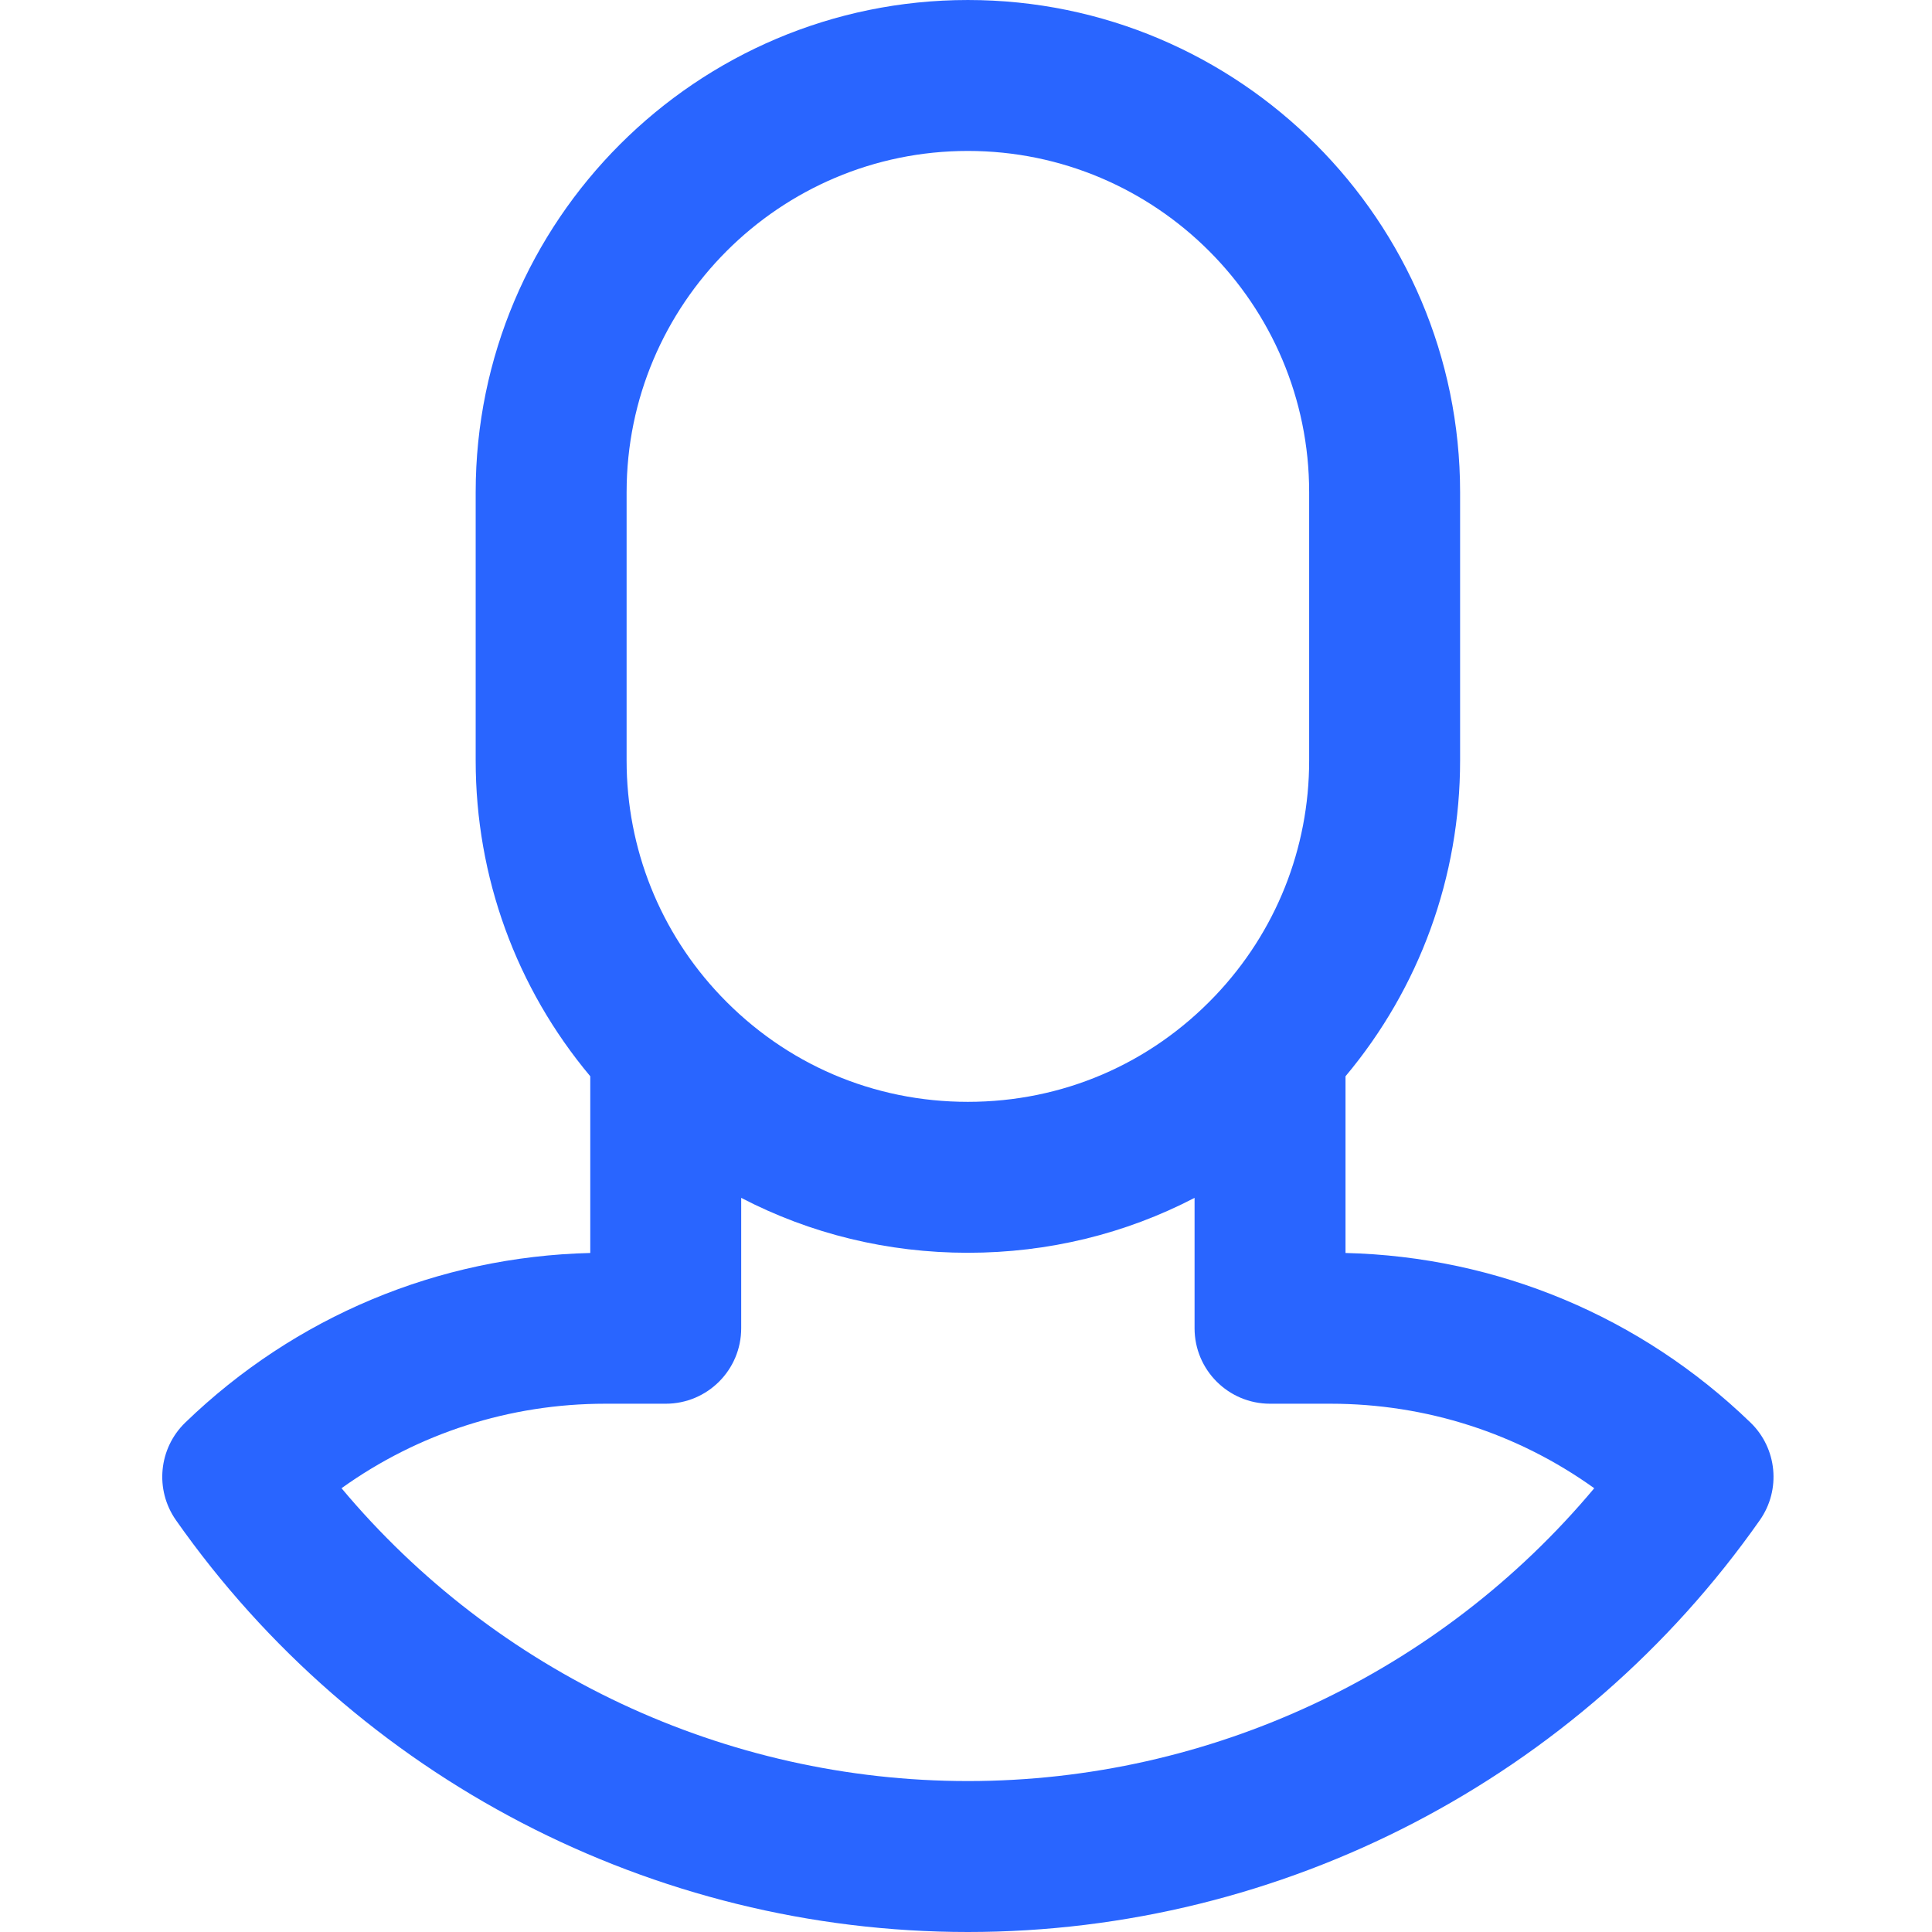 <?xml version="1.0"?>
<svg xmlns="http://www.w3.org/2000/svg" height="512px" viewBox="-42 0 511 512" width="512px" class=""><g><path d="m421.398 376.992c-29.062-28.09-67.039-43.961-107.324-44.941v-46.828c19.637-23.441 30.367-52.836 30.367-83.664v-71.117c0-71.926-58.516-130.441-130.441-130.441s-130.441 58.516-130.441 130.441v71.117c0 30.828 10.73 60.223 30.367 83.664v46.828c-40.285.98-78.262 16.852-107.324 44.941-7.078 6.84-8.125 17.816-2.469 25.875 47.984 68.336 126.441 109.133 209.867 109.133 83.43 0 161.883-40.797 209.867-109.137 5.656-8.055 4.609-19.031-2.469-25.871zm-297.84-246.551c0-49.871 40.574-90.441 90.441-90.441 49.871 0 90.441 40.57 90.441 90.441v71.117c0 23.324-8.852 45.469-24.926 62.348-17.25 18.117-40.516 28.094-65.516 28.094s-48.266-9.977-65.516-28.09c-16.07-16.883-24.926-39.027-24.926-62.352zm90.441 341.559c-64.285 0-125.074-28.707-165.992-77.605 20.27-14.539 44.539-22.395 69.906-22.395h16.012c11.047 0 20-8.953 20-20v-34.555c18.297 9.52 38.75 14.555 60.074 14.555 21.328 0 41.777-5.035 60.074-14.555v34.555c0 11.047 8.953 20 20 20h16.016c25.363 0 49.633 7.855 69.902 22.395-40.914 48.898-101.707 77.605-165.992 77.605zm0 0" data-original="#000000" class="active-path" data-old_color="#FCF7F7" fill="#2965FF"/></g> </svg>
